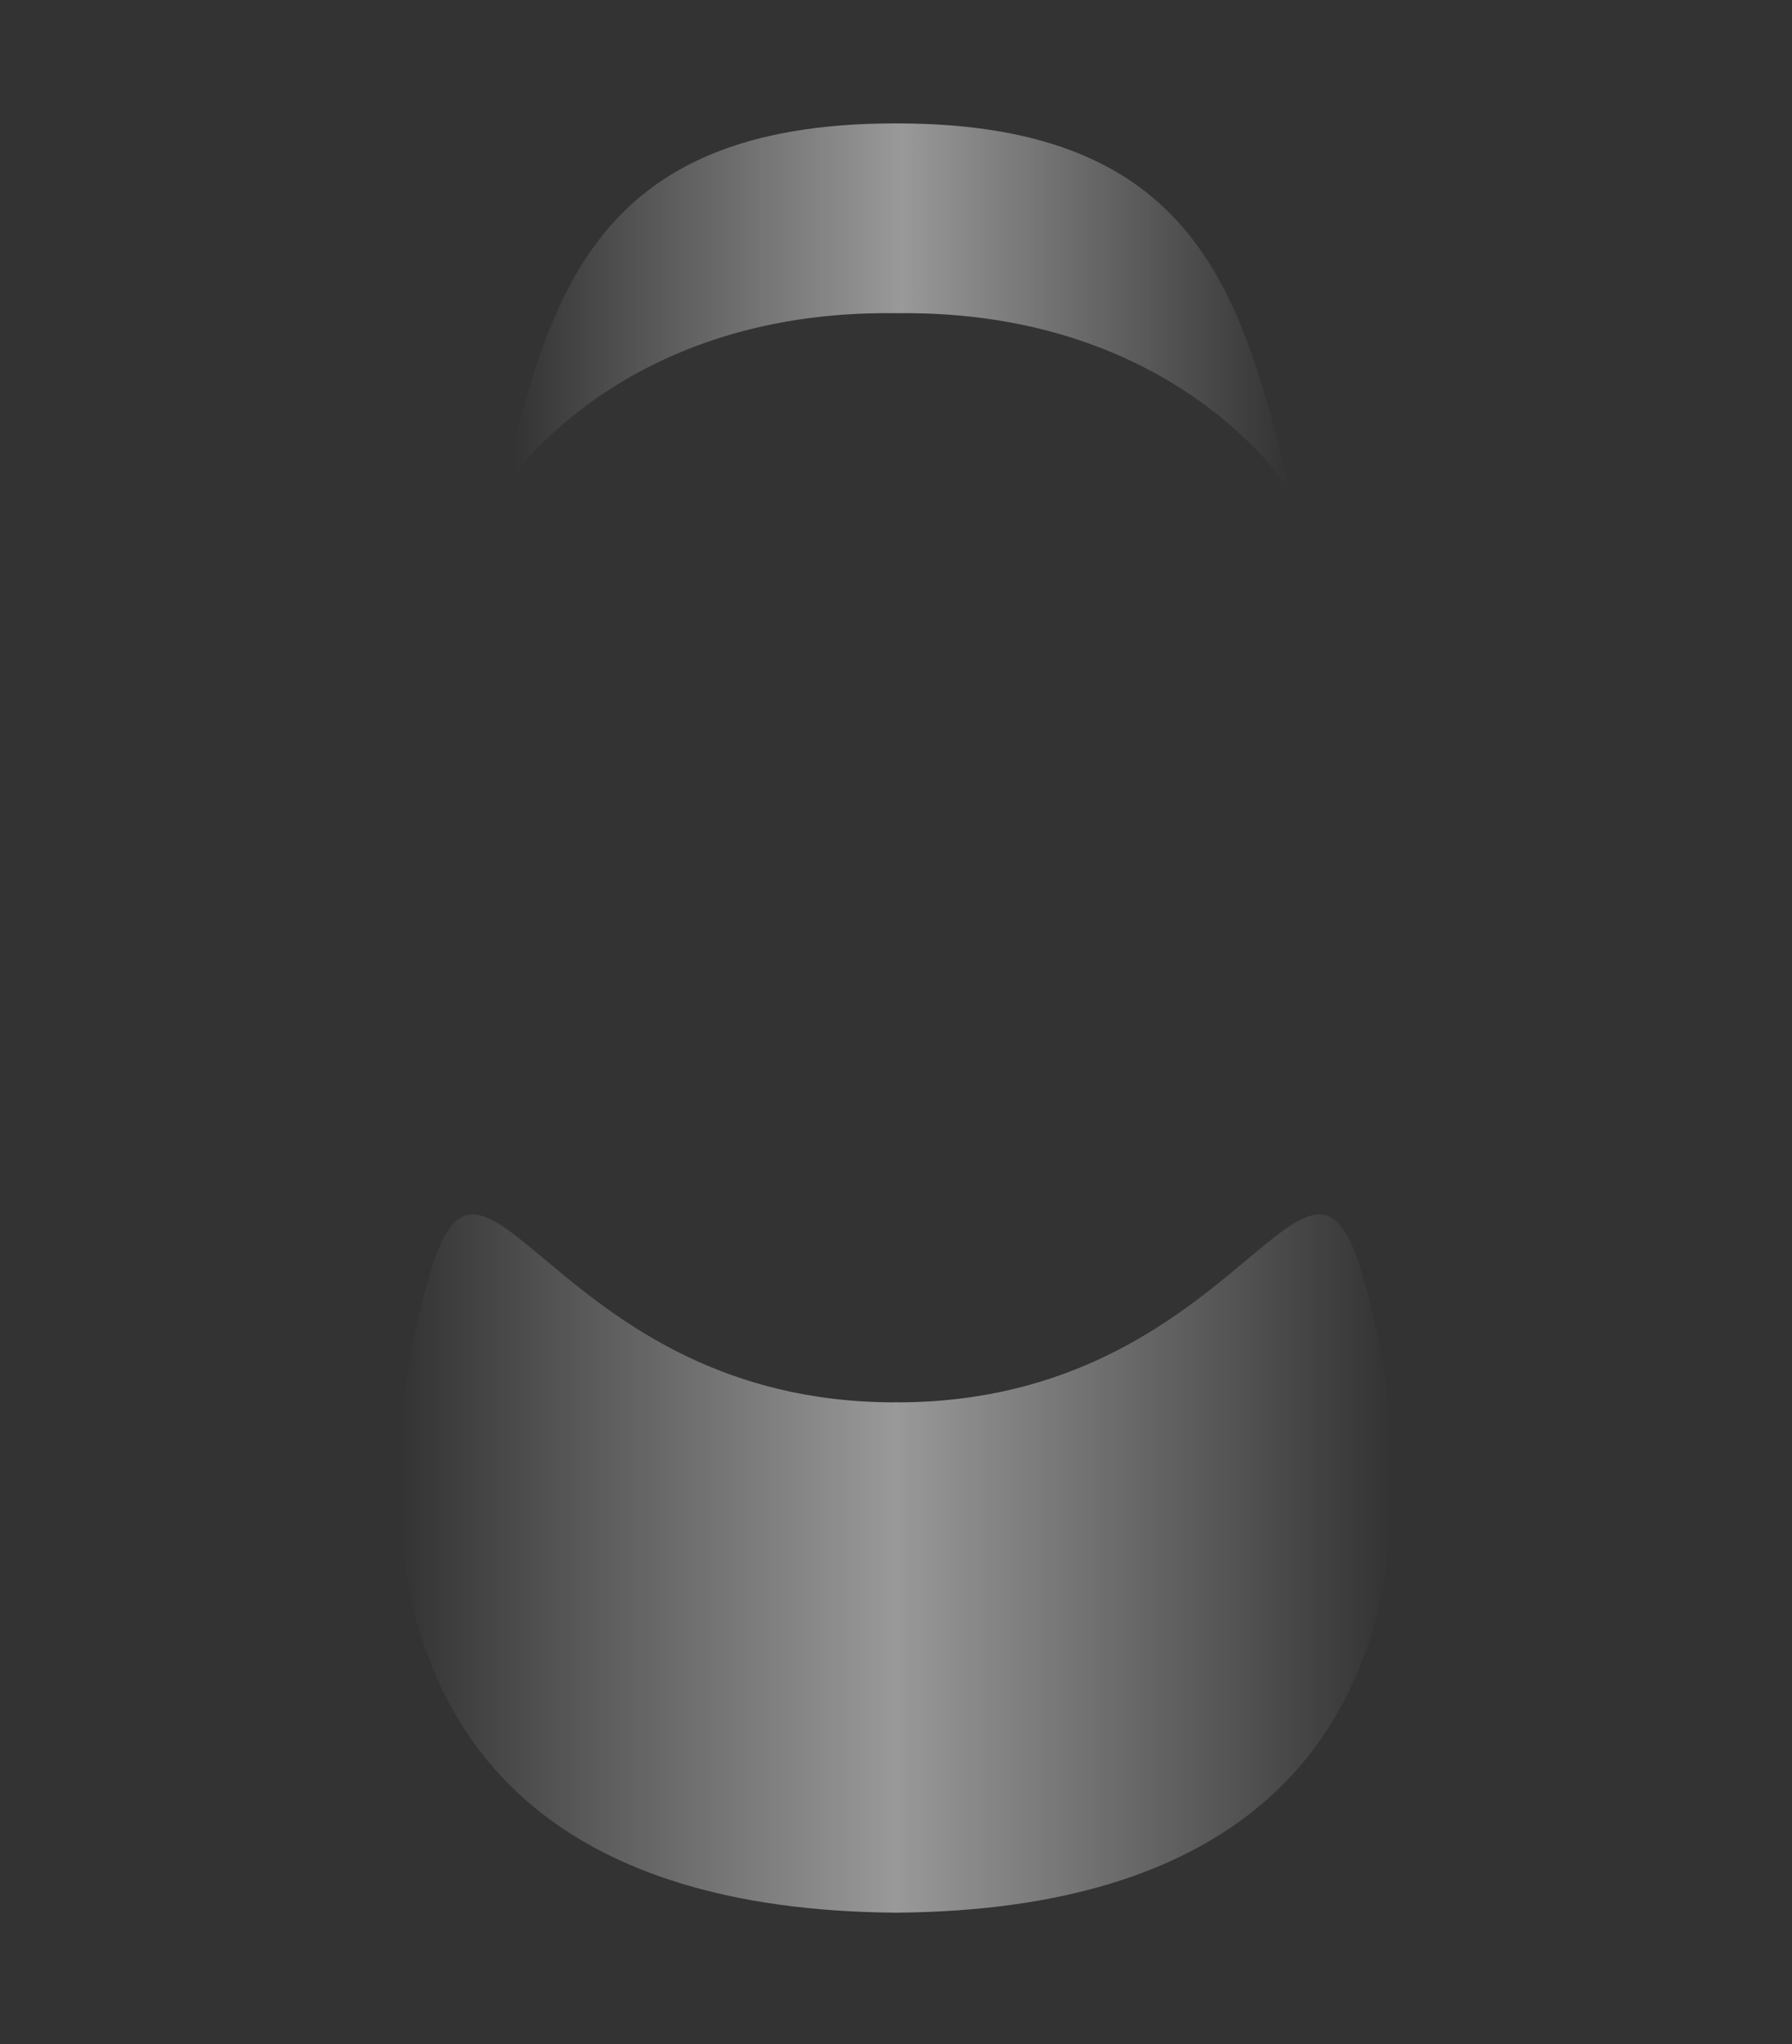 <svg version="1.2" baseProfile="tiny" id="EdgeSVG_loCxz" x="0px" y="0px" width="23.042px" height="26.27px" viewBox="0 0 23.042 26.27" xmlns:xlink="http://www.w3.org/1999/xlink" xmlns="http://www.w3.org/2000/svg">
  <rect x="0" y="0" width="23.042" height="26.27" fill="#333333" stroke="none"/>
  <g display="none">
    <linearGradient id="SVGID_2_" gradientUnits="userSpaceOnUse" x1="11.521" y1="25.109" x2="11.521" y2="17.284">
      <stop offset="0" style="stop-color:#3C2415;stop-opacity:0.2"/>
      <stop offset="1" style="stop-color:#3C2415;stop-opacity:0"/>
    </linearGradient>
    <path display="inline" fill="url(#SVGID_2_)" d="M18.494,13.603c-0.372-0.172-0.723-0.327-1.063-0.48&#xD;&#xA;&#x9;&#x9;&#x9;c-0.995,2.506-3.264,4.266-5.898,4.267v-0.002c-0.004,0-0.008,0.001-0.012,0.001s-0.008-0.001-0.012-0.001v0.002&#xD;&#xA;&#x9;&#x9;&#x9;c-2.634-0.001-4.903-1.76-5.898-4.267c-0.34,0.153-0.69,0.309-1.063,0.48C2.356,14.637,1,19.629,1,21.2&#xD;&#xA;&#x9;&#x9;&#x9;c0,1.572,1.356,1.213,3.548,2.244c2.197,1.03,3.608,1.825,6.955,1.825c0.006,0,0.012,0,0.018-0.001&#xD;&#xA;&#x9;&#x9;&#x9;c0.005,0.001,0.011,0.001,0.018,0.001c3.347,0,4.758-0.795,6.955-1.825c2.191-1.031,3.548-0.672,3.548-2.244&#xD;&#xA;&#x9;&#x9;&#x9;C22.042,19.629,20.685,14.637,18.494,13.603z"/>
    <linearGradient id="SVGID_3_" gradientUnits="userSpaceOnUse" x1="11.521" y1="1.193" x2="11.521" y2="15.996">
      <stop offset="0" style="stop-color:#3C2415;stop-opacity:0"/>
      <stop offset="1" style="stop-color:#3C2415;stop-opacity:0.2"/>
    </linearGradient>
    <path display="inline" fill="url(#SVGID_3_)" d="M5.943,8.588c0,3.863,2.628,7.313,5.549,7.313c0.01,0,0.019-0.001,0.029-0.002&#xD;&#xA;&#x9;&#x9;&#x9;c0.009,0.001,0.019,0.002,0.028,0.002c2.921,0,5.549-3.451,5.549-7.313c0-0.079-0.008-0.136-0.021-0.179&#xD;&#xA;&#x9;&#x9;&#x9;c0.014-0.043,0.022-0.101,0.022-0.177c0-3.86-0.579-7.227-5.566-7.232l0,0c-0.003,0-0.006,0-0.009,0c-0.001,0-0.002,0-0.003,0l0,0&#xD;&#xA;&#x9;&#x9;&#x9;c0,0,0,0,0,0c-0.002,0-0.003,0-0.005,0c-0.002,0-0.004,0-0.006,0l0,0C6.521,1.005,5.942,4.372,5.942,8.232&#xD;&#xA;&#x9;&#x9;&#x9;c0,0.077,0.009,0.134,0.022,0.177C5.951,8.452,5.943,8.509,5.943,8.588z"/>
  </g>
  <linearGradient id="SVGID_4_" gradientUnits="userSpaceOnUse" x1="6.585" y1="3.955" x2="16.585" y2="3.955">
    <stop offset="0" style="stop-color:#FFFFFF;stop-opacity:0"/>
    <stop offset="0.5" style="stop-color:#FFFFFF;stop-opacity:0.5"/>
    <stop offset="1" style="stop-color:#FFFFFF;stop-opacity:0"/>
  </linearGradient>
  <path fill="url(#SVGID_4_)" d="M16.596,6.323c-0.623-2.464-1.146-4.737-5.061-4.737c-0.005,0-0.01,0-0.014,0&#xD;&#xA;&#x9;&#x9;c-0.005,0-0.01,0-0.015,0c-3.914,0-4.438,2.273-5.061,4.737c0,0,1.431-2.349,5.076-2.298C15.166,3.975,16.596,6.323,16.596,6.323z"/>
  <linearGradient id="SVGID_5_" gradientUnits="userSpaceOnUse" x1="5.135" y1="20.095" x2="17.892" y2="20.095">
    <stop offset="0" style="stop-color:#FFFFFF;stop-opacity:0"/>
    <stop offset="0.5" style="stop-color:#FFFFFF;stop-opacity:0.5"/>
    <stop offset="1" style="stop-color:#FFFFFF;stop-opacity:0"/>
  </linearGradient>
  <path fill="url(#SVGID_5_)" d="M17.521,16.396c-0.7-2.463-1.583,1.626-5.983,1.626c-0.001,0-0.003,0-0.005,0v-0.002&#xD;&#xA;&#x9;&#x9;c-0.004,0-0.008,0-0.012,0.001c-0.004-0.001-0.008-0.001-0.012-0.001v0.002c-0.001,0-0.003,0-0.005,0&#xD;&#xA;&#x9;&#x9;c-4.4,0-5.283-4.089-5.983-1.626c0,0-2.66,8.114,5.988,8.184v0.001c0.004,0,0.008,0,0.012,0s0.008,0,0.012,0V24.58&#xD;&#xA;&#x9;&#x9;C20.181,24.511,17.521,16.396,17.521,16.396z"/>
</svg>